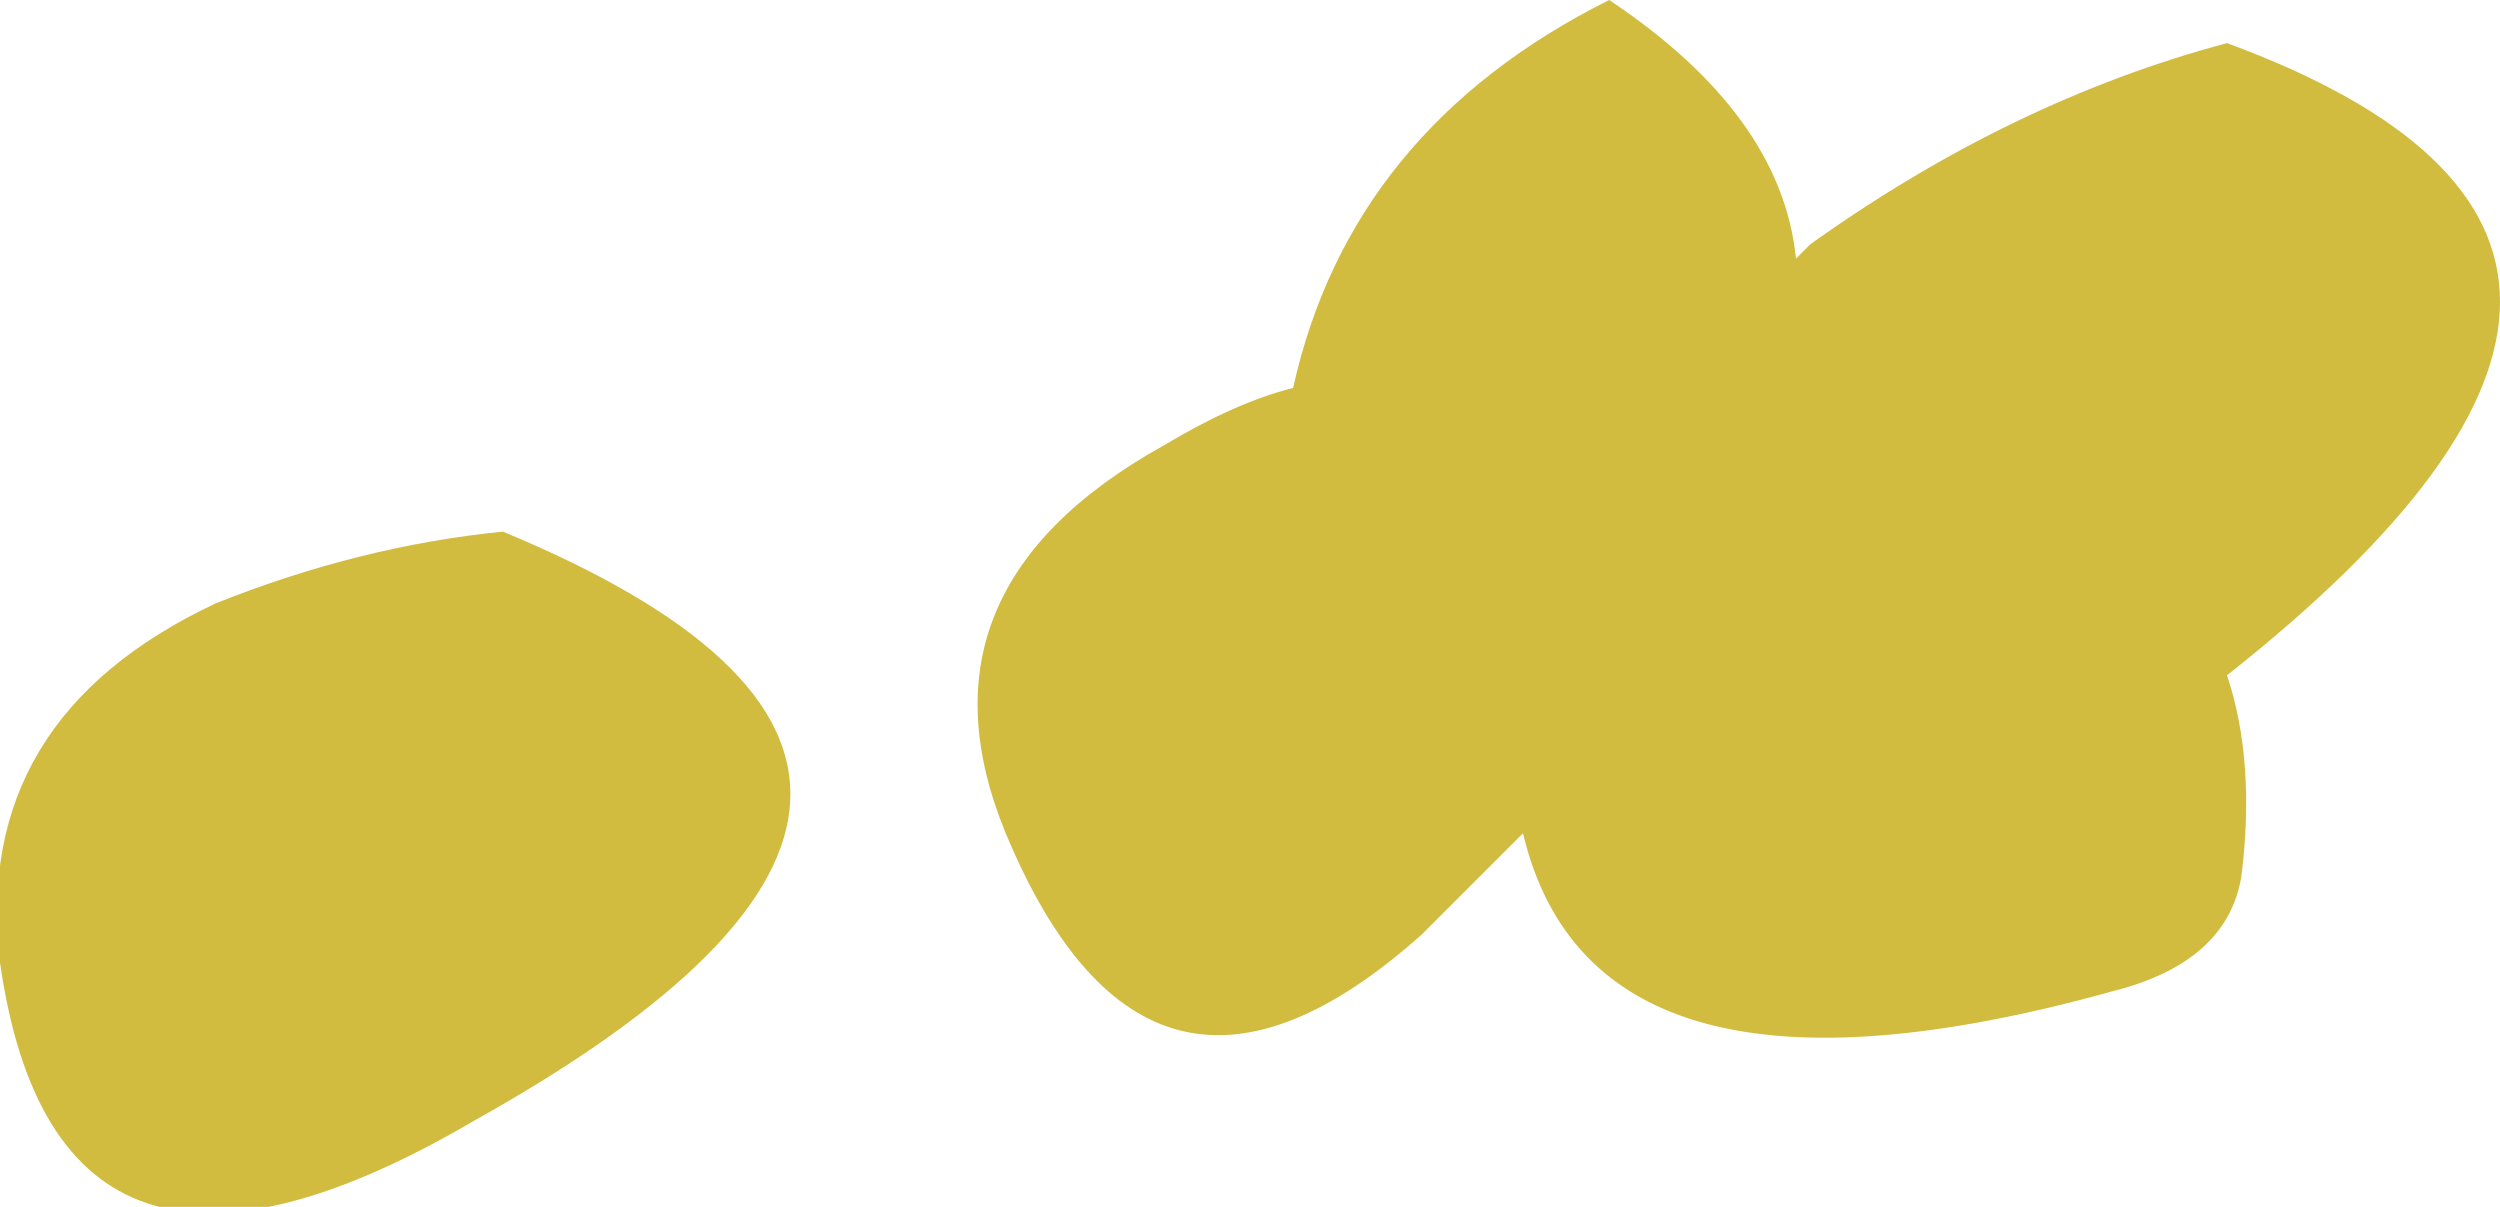 <?xml version="1.0" encoding="UTF-8" standalone="no"?>
<svg xmlns:ffdec="https://www.free-decompiler.com/flash" xmlns:xlink="http://www.w3.org/1999/xlink" ffdec:objectType="shape" height="4.2px" width="8.7px" xmlns="http://www.w3.org/2000/svg">
  <g transform="matrix(1.0, 0.0, 0.0, 1.0, 5.9, 0.9)">
    <path d="M1.85 -0.75 Q3.75 -0.05 1.85 1.45 1.95 1.75 1.9 2.15 1.85 2.45 1.45 2.55 -0.35 3.05 -0.6 2.0 L-0.95 2.35 Q-1.9 3.2 -2.4 2.0 -2.75 1.15 -1.85 0.65 -1.6 0.5 -1.4 0.45 -1.2 -0.45 -0.3 -0.9 0.3 -0.5 0.35 0.0 L0.4 -0.05 Q1.1 -0.55 1.85 -0.75 M-4.25 3.0 Q-5.7 3.85 -5.9 2.45 -6.0 1.6 -5.15 1.2 -4.65 1.0 -4.15 0.95 -2.1 1.8 -4.25 3.0" fill="#d2bc40" fill-rule="evenodd" stroke="none"/>
  </g>
</svg>
